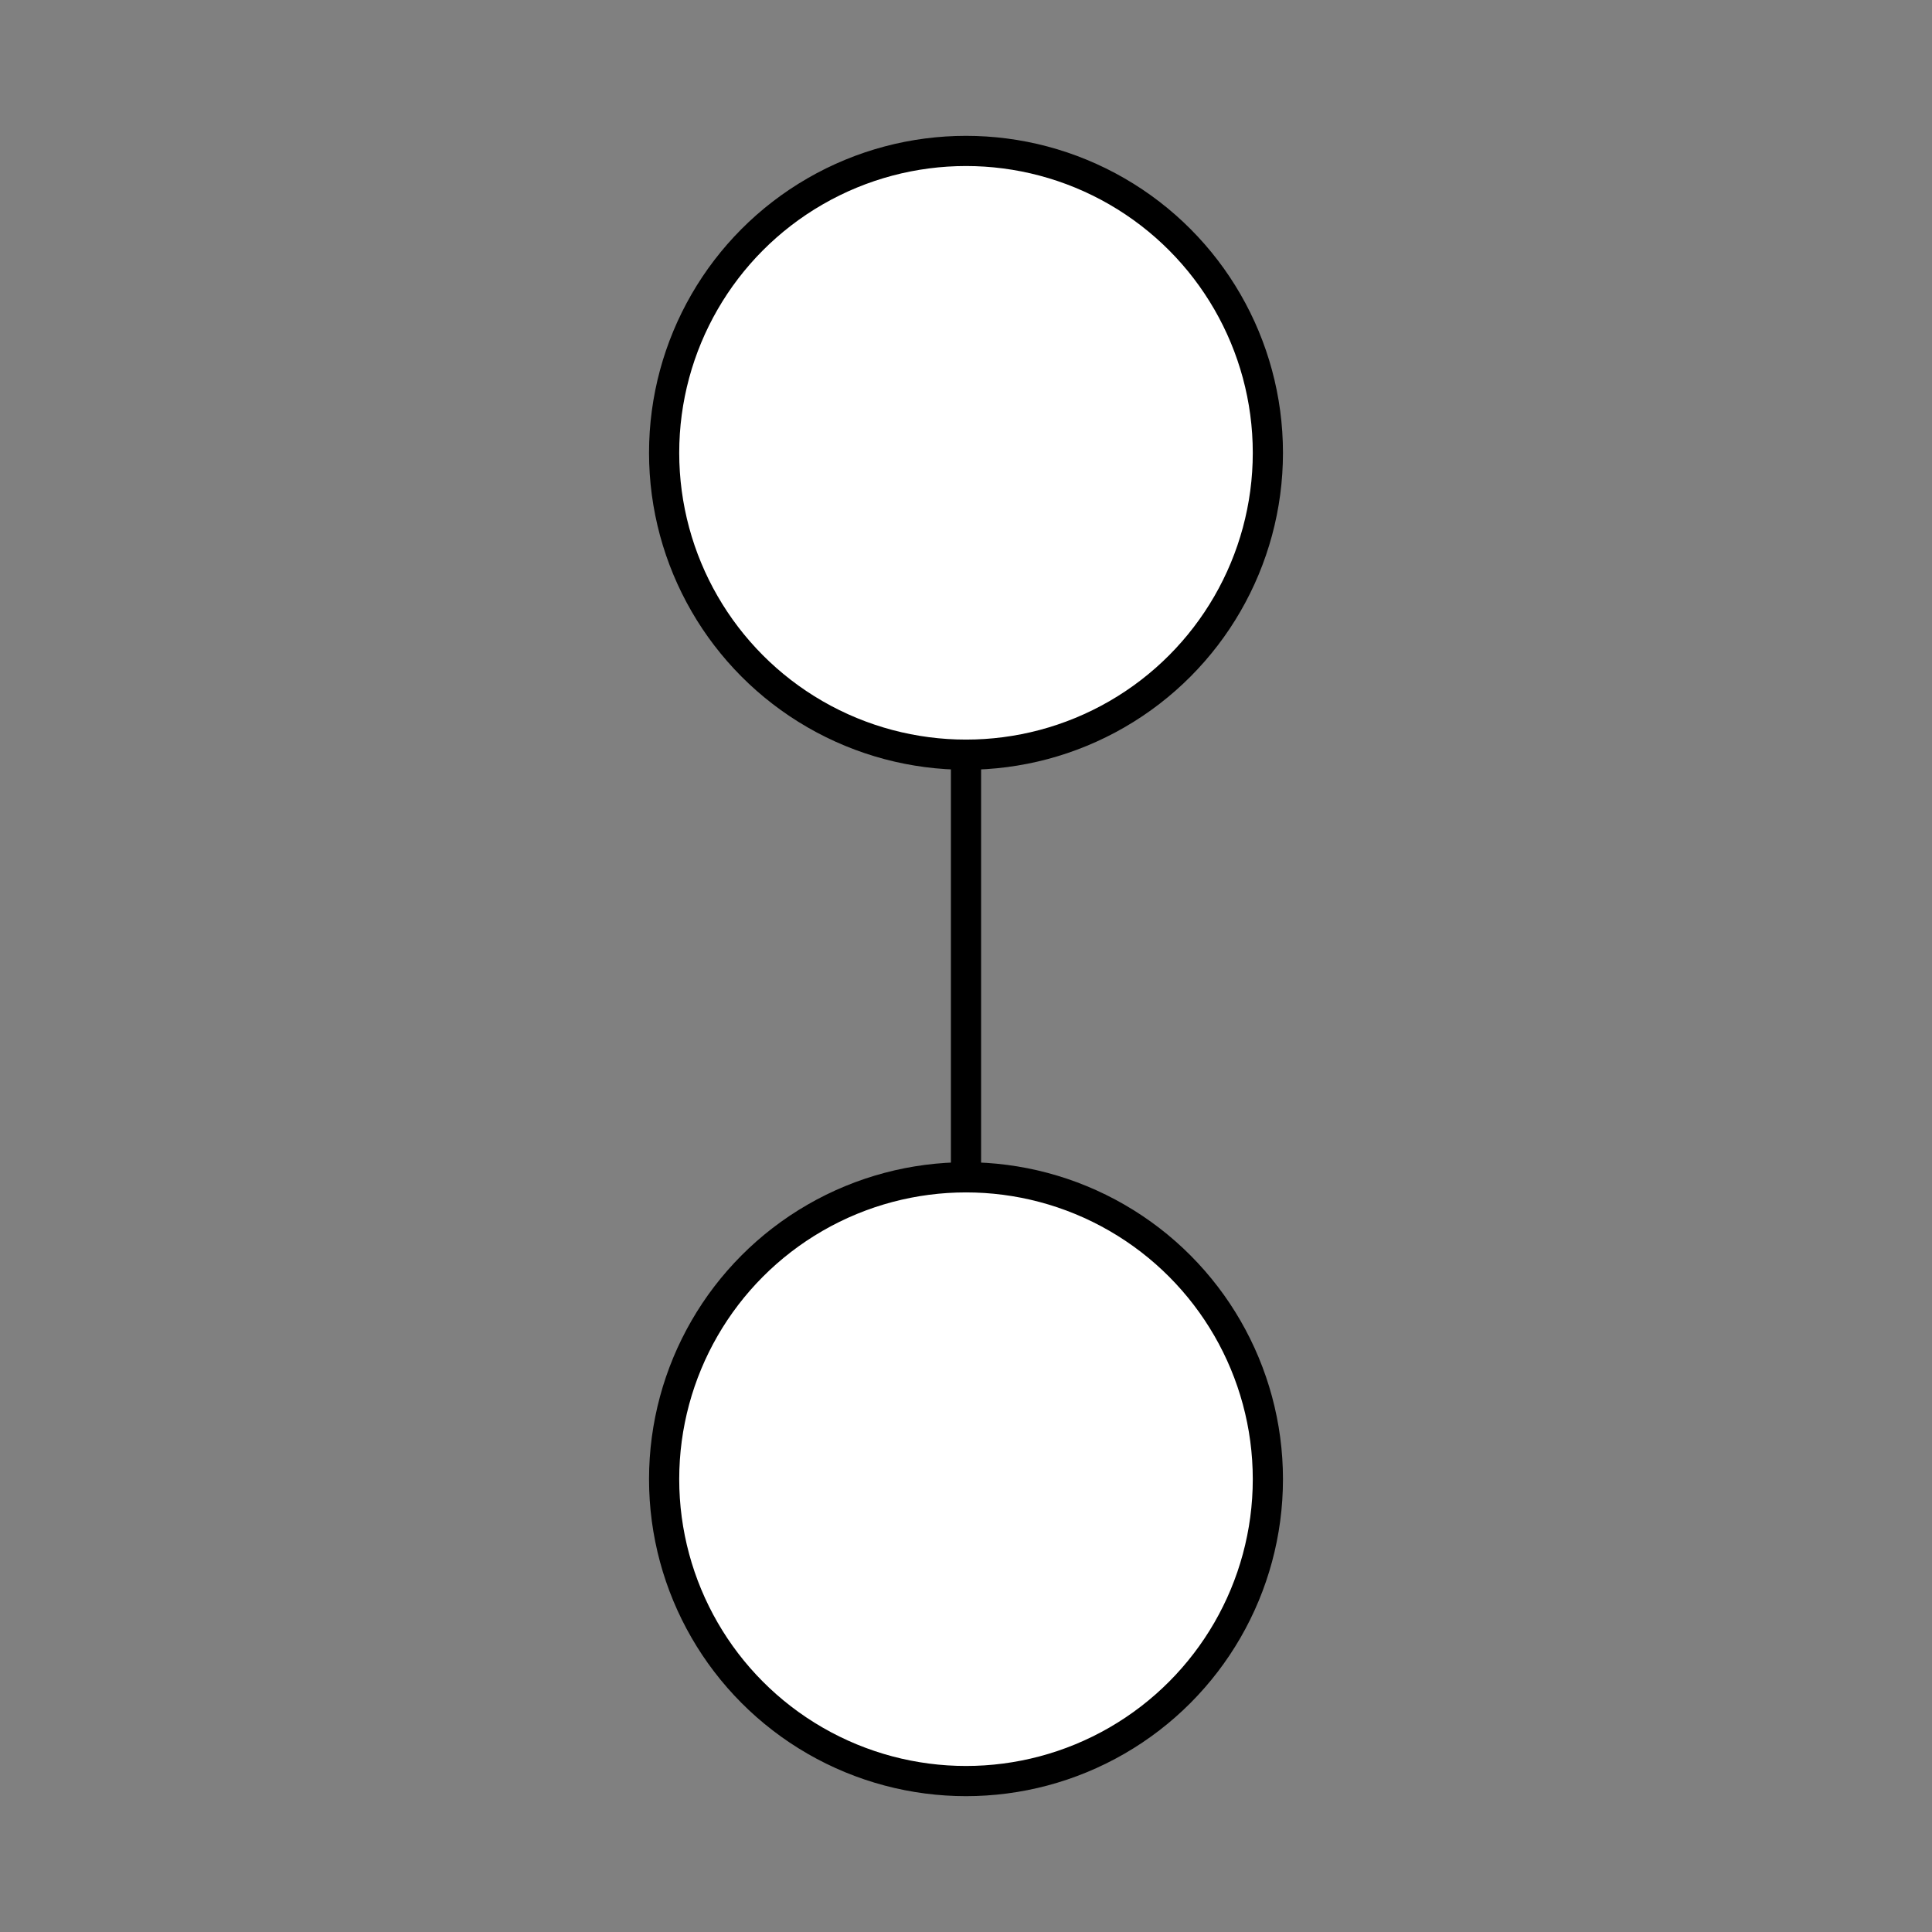 <svg width="640px" height="640px" version="1.1" xmlns="http://www.w3.org/2000/svg">
    <rect width="100%" height="100%" fill="#808080" stroke="none"/>
    <g stroke="black" fill="white" stroke-width="10" transform="translate(320,0)">
      <g id="edges">
        <line x1="0" y1="150" x2="0" y2="490"/>
      </g>
      <g id="vertices">
        <circle cx="0" cy="150" r="100"/>
        <circle cx="0" cy="490" r="100"/>
      </g>
    </g>
</svg>
